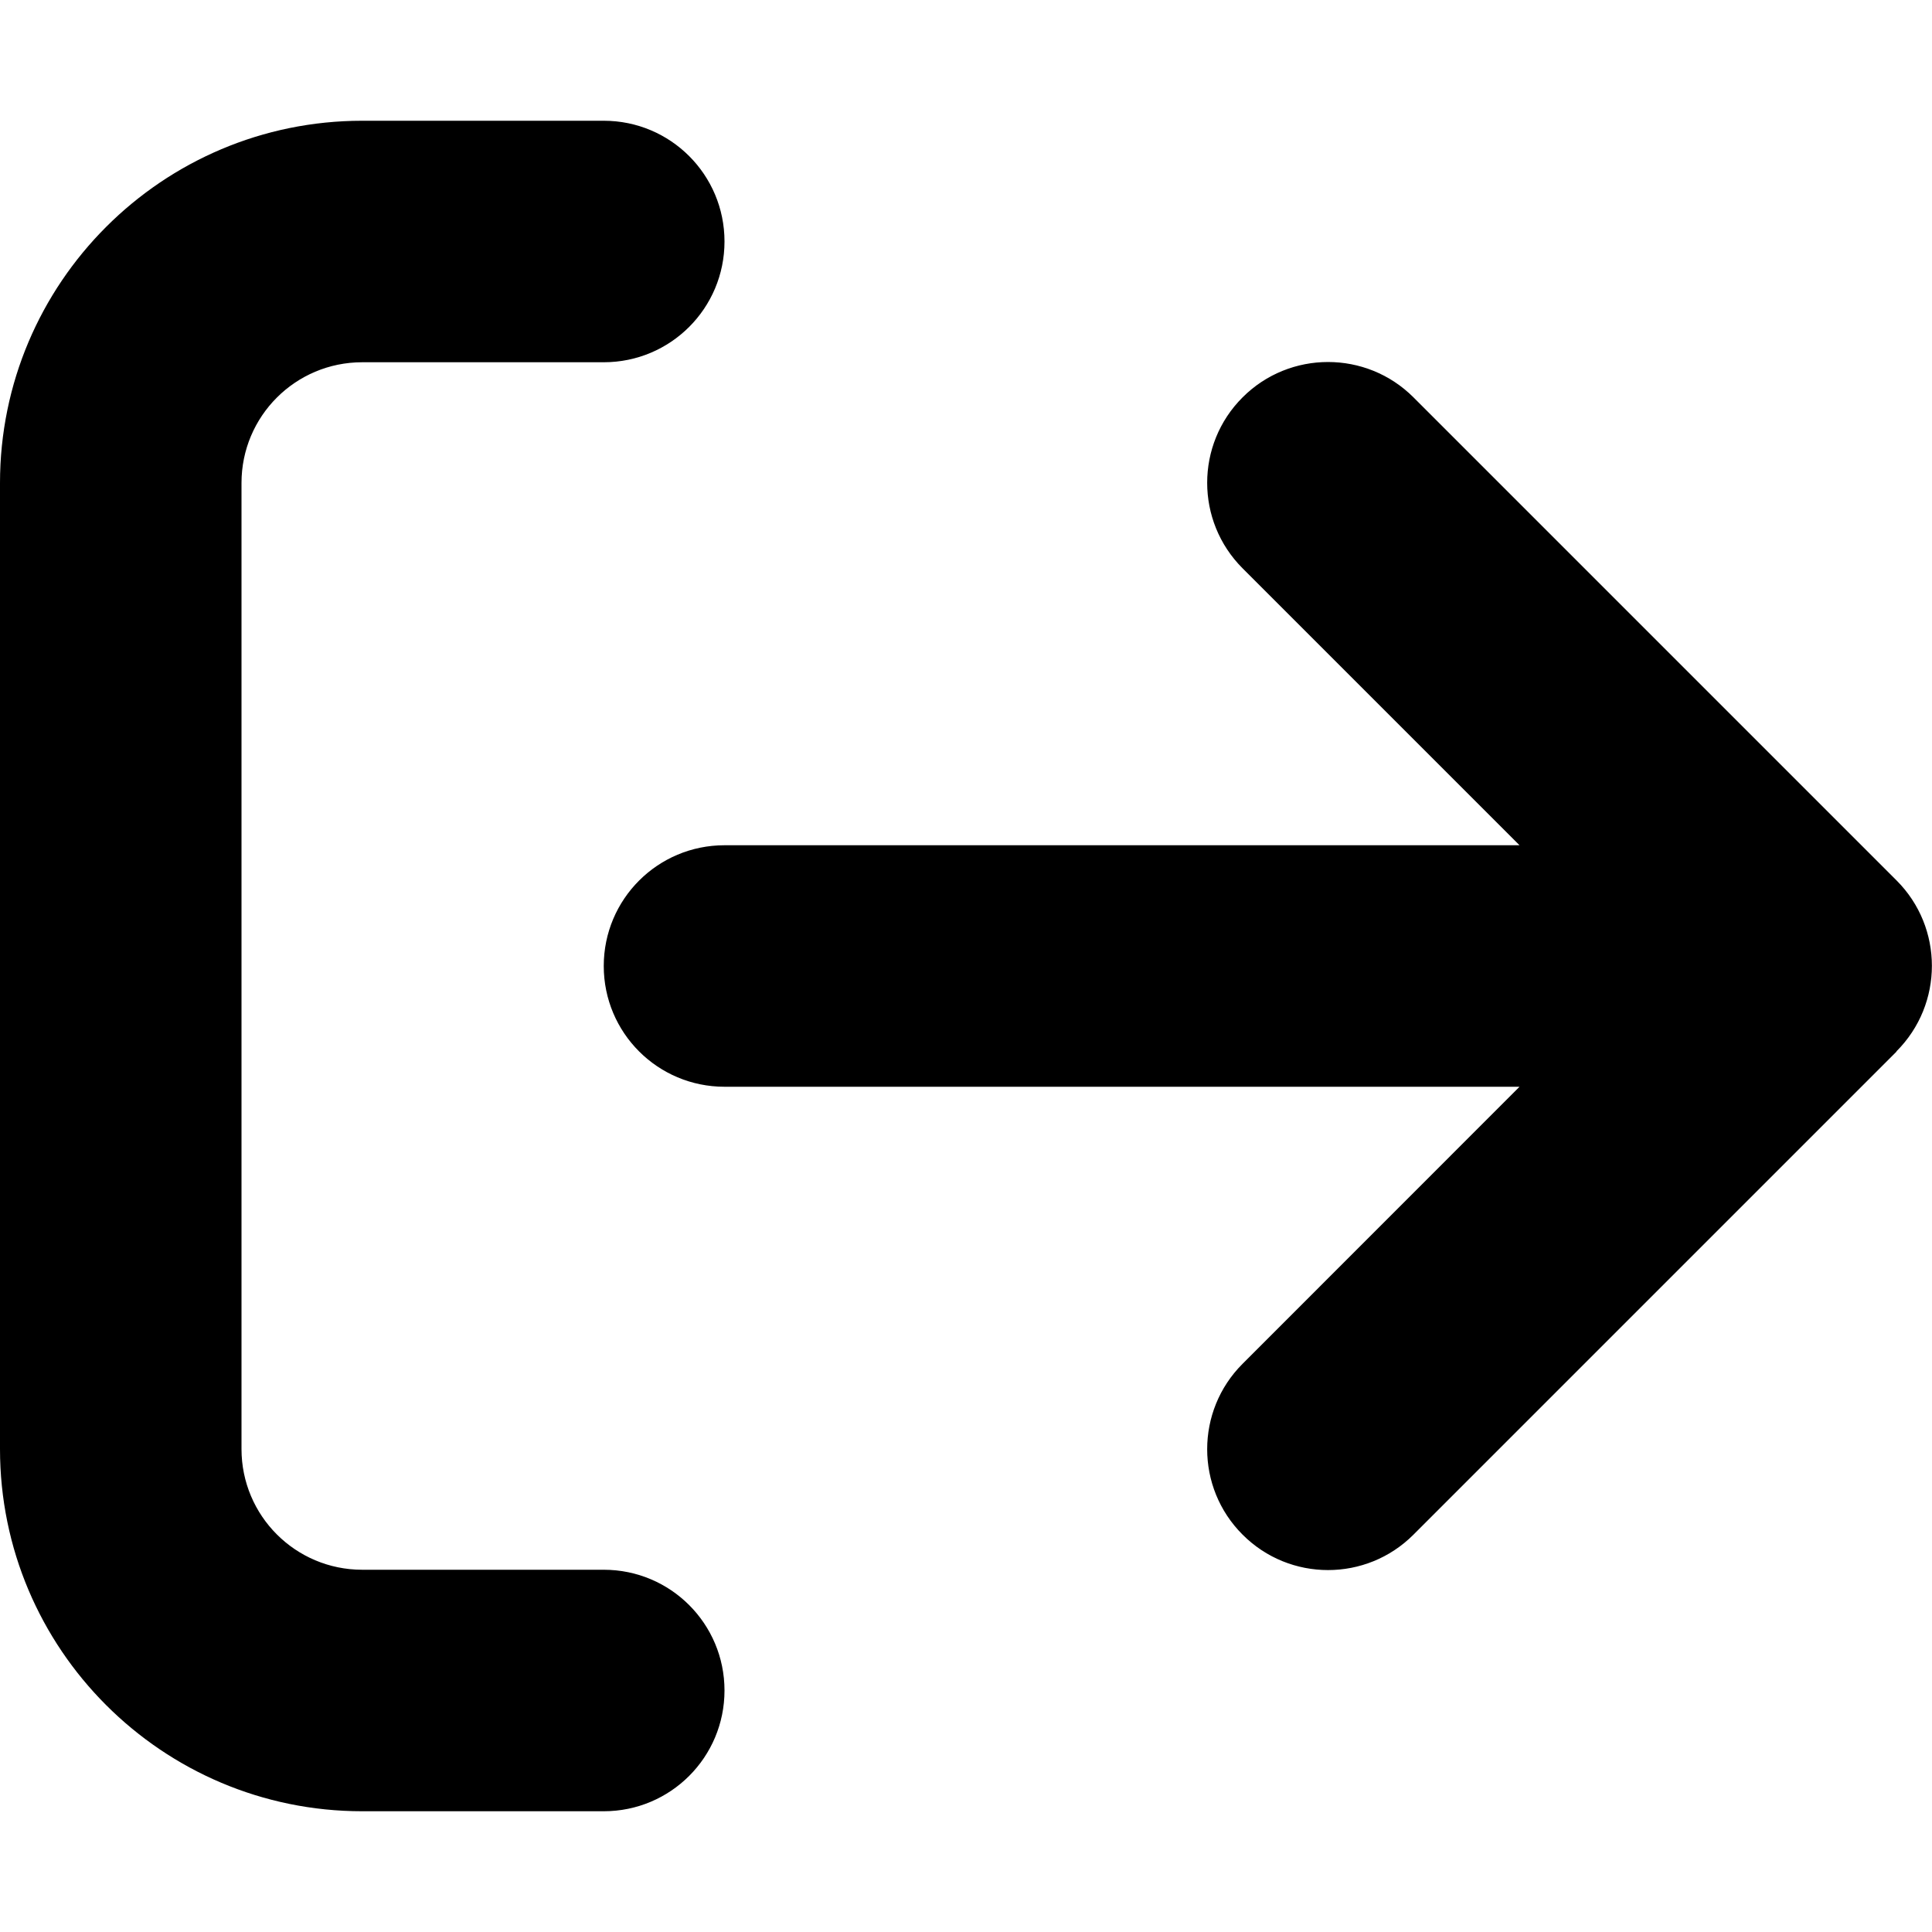<svg width="18" height="18" viewBox="0 0 18 18" fill="none" xmlns="http://www.w3.org/2000/svg">
<path d="M17.669 9.795C18.109 9.355 18.109 8.641 17.669 8.202L13.169 3.702C12.73 3.263 12.016 3.263 11.577 3.702C11.137 4.141 11.137 4.855 11.577 5.295L14.157 7.875H6.75C6.128 7.875 5.625 8.378 5.625 9C5.625 9.622 6.128 10.125 6.75 10.125H14.157L11.577 12.706C11.137 13.145 11.137 13.859 11.577 14.298C12.016 14.738 12.73 14.738 13.169 14.298L17.669 9.798V9.795ZM5.625 3.375C6.247 3.375 6.75 2.872 6.75 2.25C6.75 1.628 6.247 1.125 5.625 1.125H3.375C1.512 1.125 0 2.637 0 4.5V13.5C0 15.363 1.512 16.875 3.375 16.875H5.625C6.247 16.875 6.75 16.372 6.75 15.75C6.75 15.128 6.247 14.625 5.625 14.625H3.375C2.753 14.625 2.25 14.122 2.25 13.5V4.5C2.25 3.878 2.753 3.375 3.375 3.375H5.625Z" fill="black"/>
</svg>
